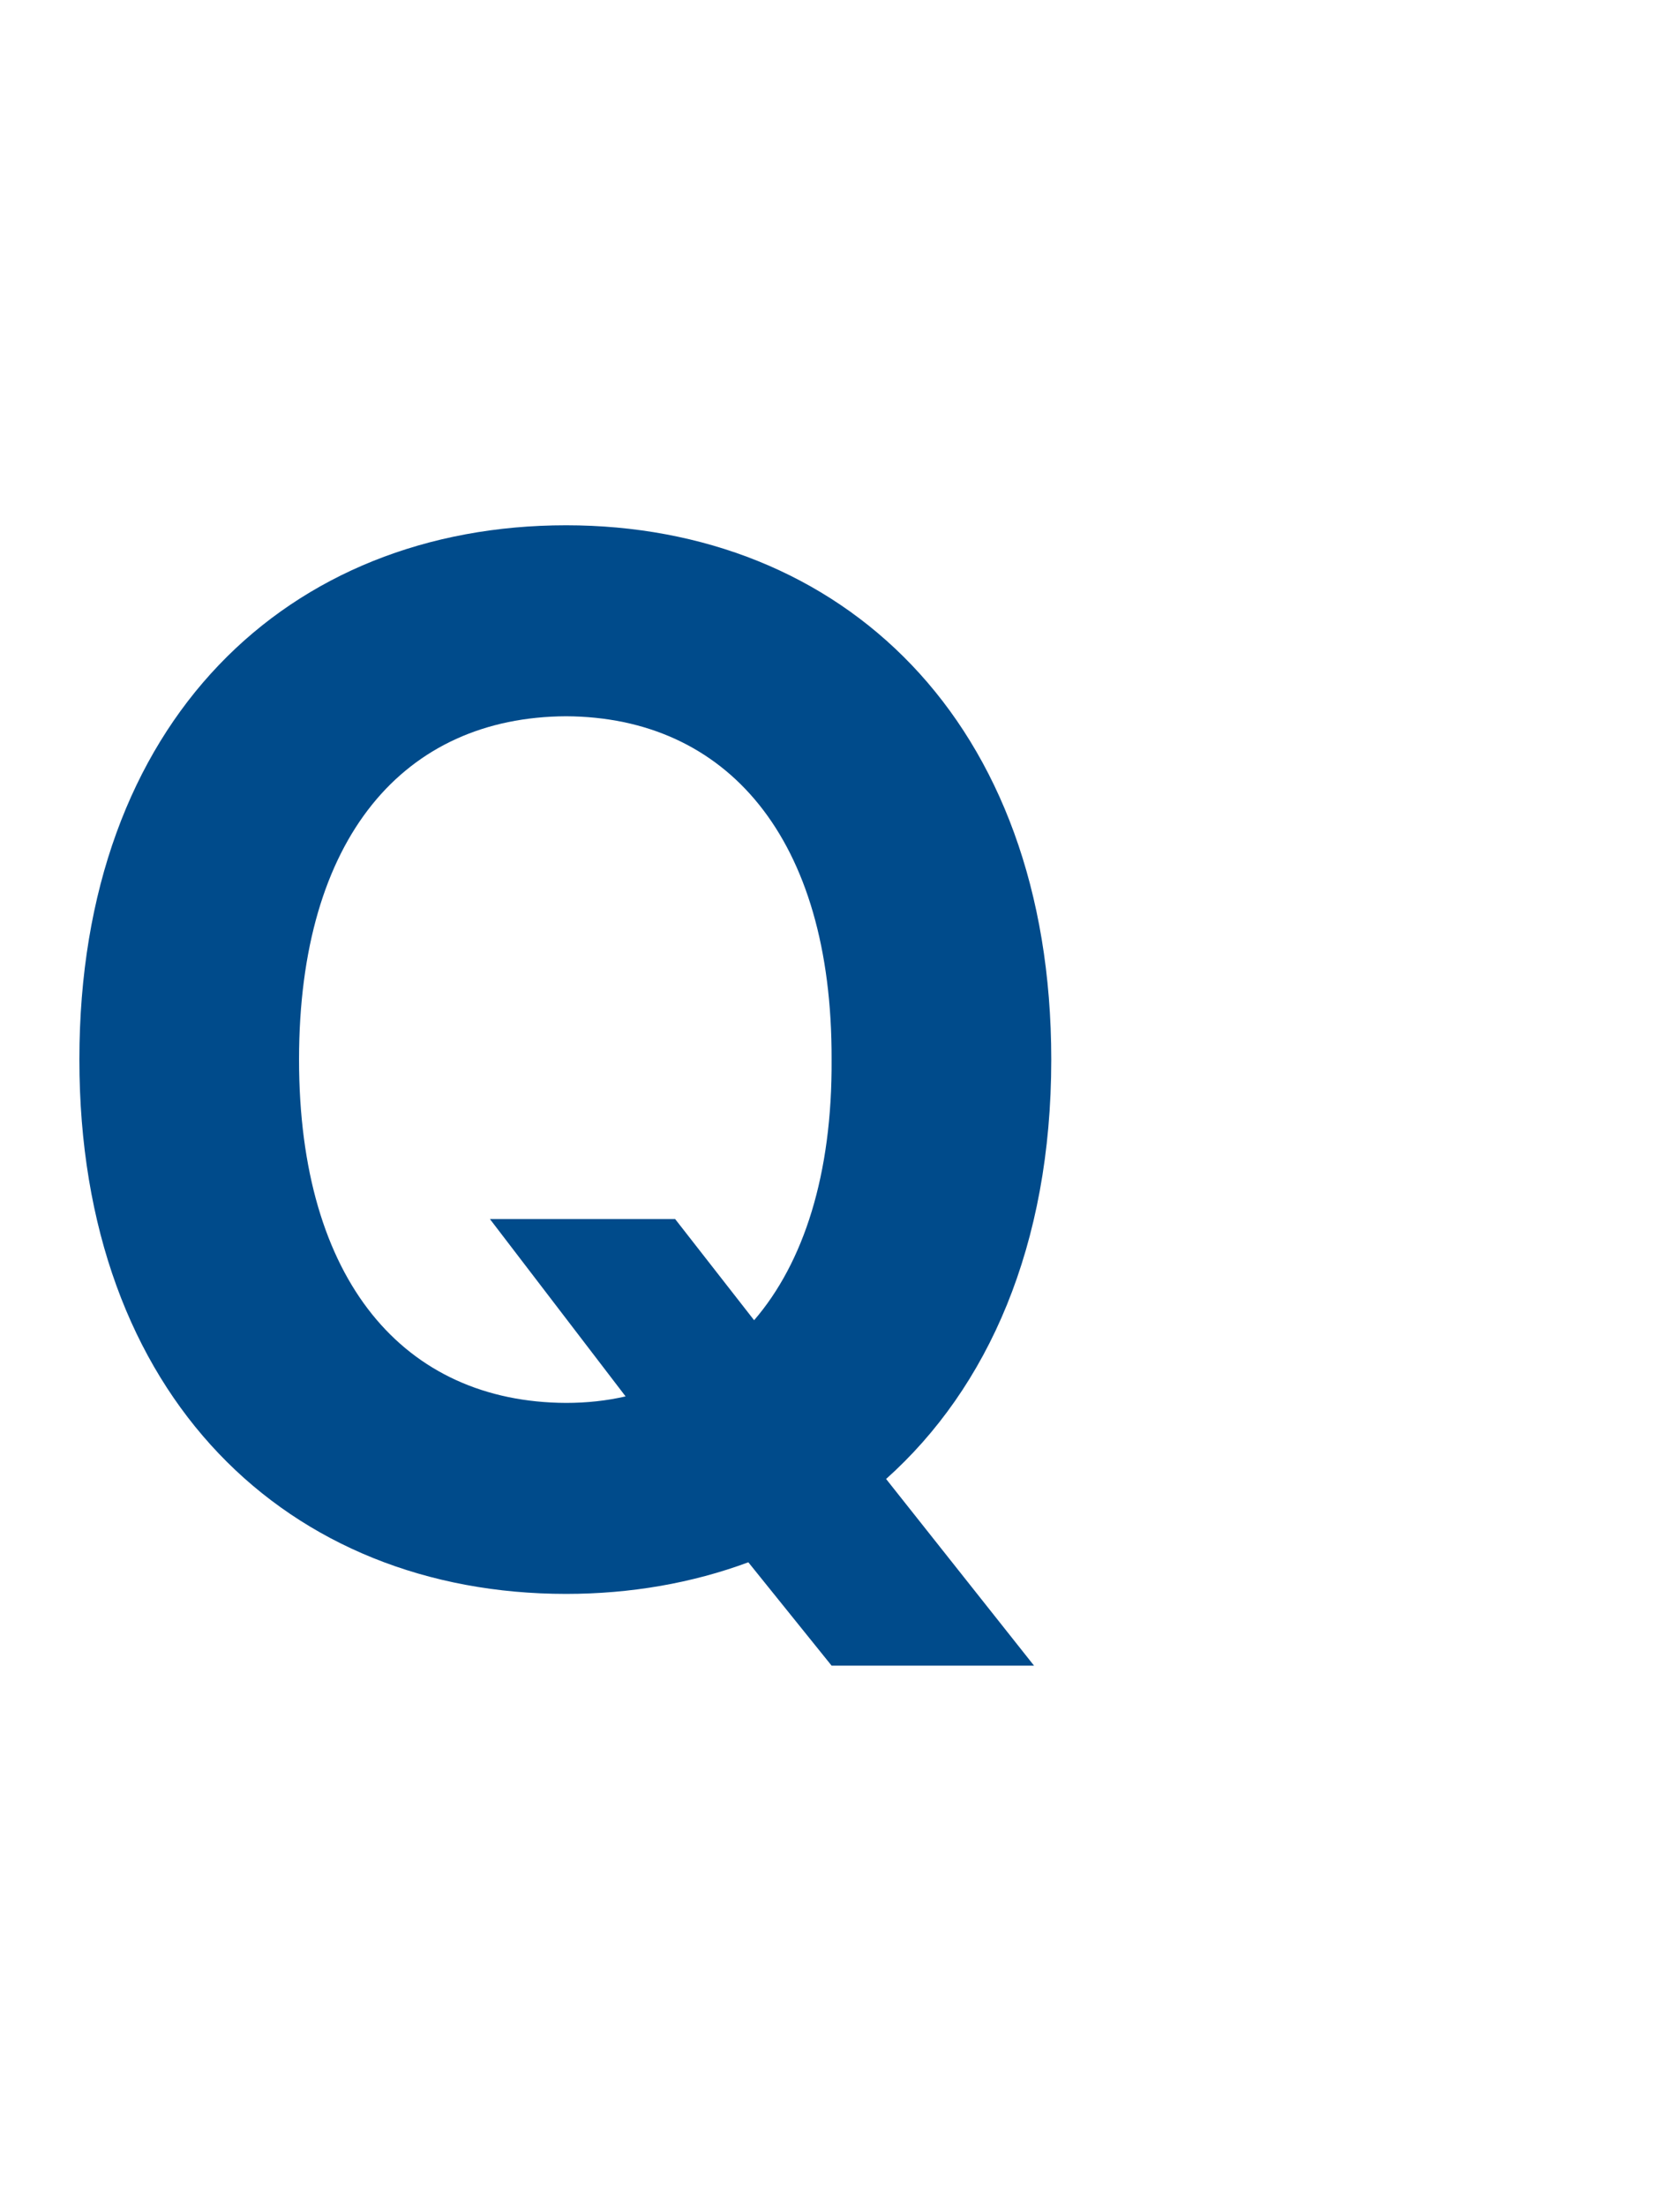 <svg width="16" height="21" viewBox="0 0 16 21" fill="none" xmlns="http://www.w3.org/2000/svg">
<path d="M4.666 11.604H6.43L7.182 12.567C7.653 12.021 7.927 11.18 7.92 10.086C7.927 7.967 6.915 6.825 5.391 6.818C3.853 6.825 2.848 7.967 2.848 10.086C2.848 12.198 3.853 13.347 5.391 13.354C5.589 13.354 5.78 13.333 5.958 13.292L4.666 11.604ZM0.756 10.086C0.756 6.853 2.752 5 5.391 5C8.009 5 10.012 6.853 10.012 10.086C10.012 11.856 9.41 13.21 8.439 14.078L9.848 15.855H7.92L7.127 14.871C6.594 15.069 6.006 15.172 5.391 15.172C2.752 15.172 0.756 13.306 0.756 10.086Z" fill="#004B8B"/>
</svg>
